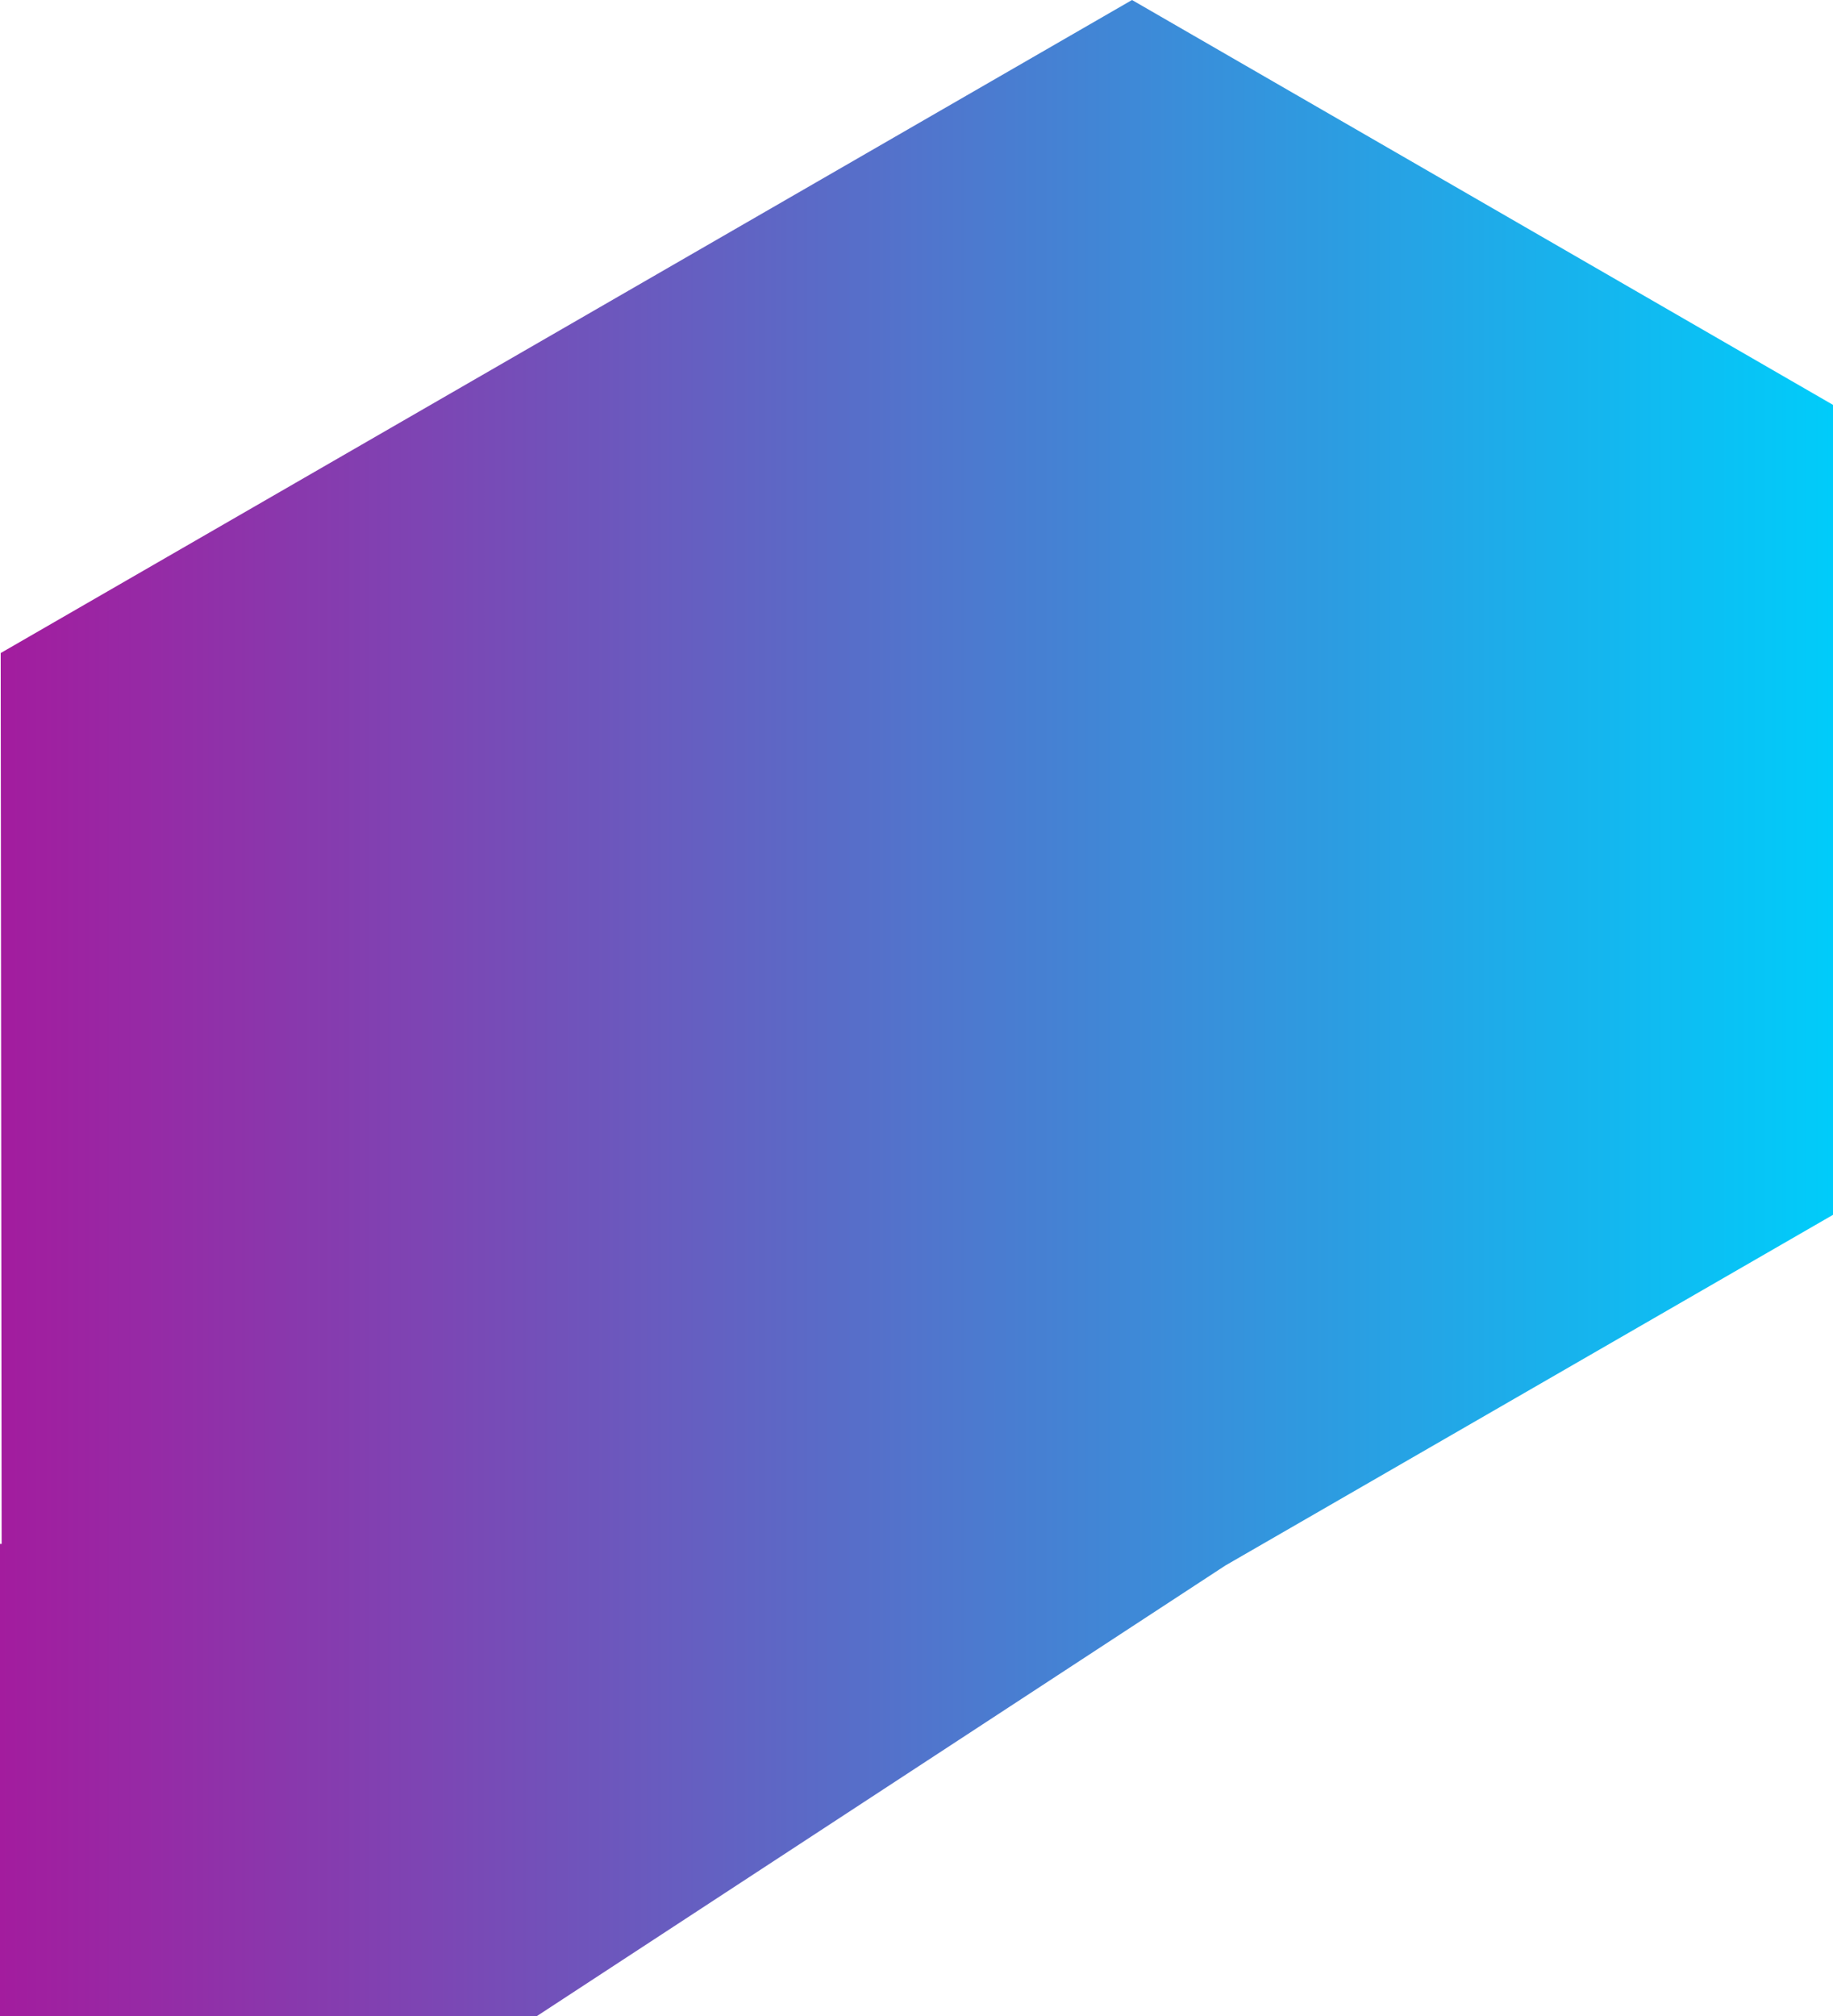 <?xml version="1.0" encoding="utf-8"?>
<!-- Generator: Adobe Illustrator 27.6.1, SVG Export Plug-In . SVG Version: 6.00 Build 0)  -->
<svg version="1.1" id="Layer_1" xmlns="http://www.w3.org/2000/svg" xmlns:xlink="http://www.w3.org/1999/xlink" x="0px" y="0px"
	 viewBox="0 0 781.6 859.5" style="enable-background:new 0 0 781.6 859.5;" xml:space="preserve">
<style type="text/css">
	.st0{fill:url(#SVGID_1_);}
	.st1{fill:url(#SVGID_00000039853338717001576460000008004978517701895070_);}
	.st2{clip-path:url(#SVGID_00000161622481764171879950000002429232614397594250_);}
	.st3{fill:#211259;}
	.st4{fill:#7D24AB;}
	.st5{fill:#006EC2;}
	.st6{fill:#A31C9E;}
	.st7{fill:#00CCFA;}
	.st8{fill:#808285;}
	.st9{fill:url(#SVGID_00000165236465408771067350000010455111936635714469_);}
	.st10{fill:url(#SVGID_00000106126696219367007380000014991183540172657041_);}
	.st11{fill:url(#SVGID_00000065041796170776940700000003694984626612881043_);}
	.st12{fill:url(#SVGID_00000145050531516613012330000008428558420764695960_);}
	.st13{fill:url(#SVGID_00000119806396506716503900000000563187098981128366_);}
	.st14{fill:url(#SVGID_00000134222862473665524490000007191498441952322738_);}
	.st15{fill:url(#SVGID_00000101064725431514272680000014463942614549119389_);}
	.st16{fill:url(#SVGID_00000056405470468630981160000003368272077915567008_);}
	
		.st17{fill:none;stroke:url(#SVGID_00000061469466465755620500000002076973291982223008_);stroke-width:1.732;stroke-miterlimit:10;}
	.st18{fill:url(#SVGID_00000132803415447099157390000012689798135912716985_);}
	.st19{fill:url(#SVGID_00000089570655772298418270000012799728193161428117_);}
	.st20{fill:url(#SVGID_00000060014388572773204400000013255847414672394930_);}
	.st21{fill:url(#SVGID_00000091006337077646984640000009957346250412756925_);}
	.st22{fill:url(#SVGID_00000003095847638764955720000011925714597561213088_);}
	.st23{fill:url(#SVGID_00000051360453892693228230000005105029293856738434_);}
	.st24{fill:url(#SVGID_00000107550261087462095760000012488444780802722441_);}
	.st25{fill:none;stroke:url(#SVGID_00000075159732612033624090000016033785238765351081_);stroke-width:3;stroke-miterlimit:10;}
	.st26{fill:url(#SVGID_00000015356614877413390210000014769221131405993402_);}
	.st27{fill:none;stroke:url(#SVGID_00000064340657227824178910000012910246982019902118_);stroke-width:3;stroke-miterlimit:10;}
	.st28{fill:none;stroke:url(#SVGID_00000165915649022751370410000009627212870947240371_);stroke-width:3;stroke-miterlimit:10;}
	.st29{fill:none;stroke:url(#SVGID_00000122694140555689423150000008885201813179399052_);stroke-width:3;stroke-miterlimit:10;}
	
		.st30{fill:none;stroke:url(#SVGID_00000037686870825449104510000001305533257781914526_);stroke-width:3.111;stroke-miterlimit:10;}
	.st31{clip-path:url(#SVGID_00000152959570354563014670000005835443284358102928_);}
	.st32{clip-path:url(#SVGID_00000138572072782781515350000005645745394037911951_);}
	.st33{clip-path:url(#SVGID_00000050628212240365480210000015106290344042887862_);}
	.st34{clip-path:url(#SVGID_00000150096905890145828760000000893517368720717993_);}
	.st35{clip-path:url(#SVGID_00000173870475767839739650000015554176911997665932_);}
	.st36{fill:url(#SVGID_00000133525214224941503800000007226938922209469569_);}
	.st37{clip-path:url(#SVGID_00000135649386474762364650000006164003326773594789_);}
	.st38{fill:url(#SVGID_00000121970688041163442450000005029181193421067427_);}
	.st39{clip-path:url(#SVGID_00000074399732320496767770000008733928052575808414_);}
	.st40{fill:url(#SVGID_00000173855234496154857790000015947902523207988657_);}
	.st41{clip-path:url(#SVGID_00000025414177435905663820000001827260412824520891_);}
	.st42{clip-path:url(#SVGID_00000118394326104861044080000015392273178472330666_);}
	.st43{fill:url(#SVGID_00000097474389029729493410000005222560439893598099_);}
	.st44{fill:#FFFFFF;}
</style>
<linearGradient id="SVGID_1_" gradientUnits="userSpaceOnUse" x1="0" y1="429.73" x2="781.57" y2="429.73">
	<stop  offset="0" style="stop-color:#A31C9E"/>
	<stop  offset="1" style="stop-color:#00CCFA"/>
</linearGradient>
<polygon class="st0" points="781.6,172.6 781.6,517.9 522.5,667.4 228.9,859.5 0,859.5 0,658.2 0.7,658.2 0.3,278.4 482.7,0 "/>
</svg>

